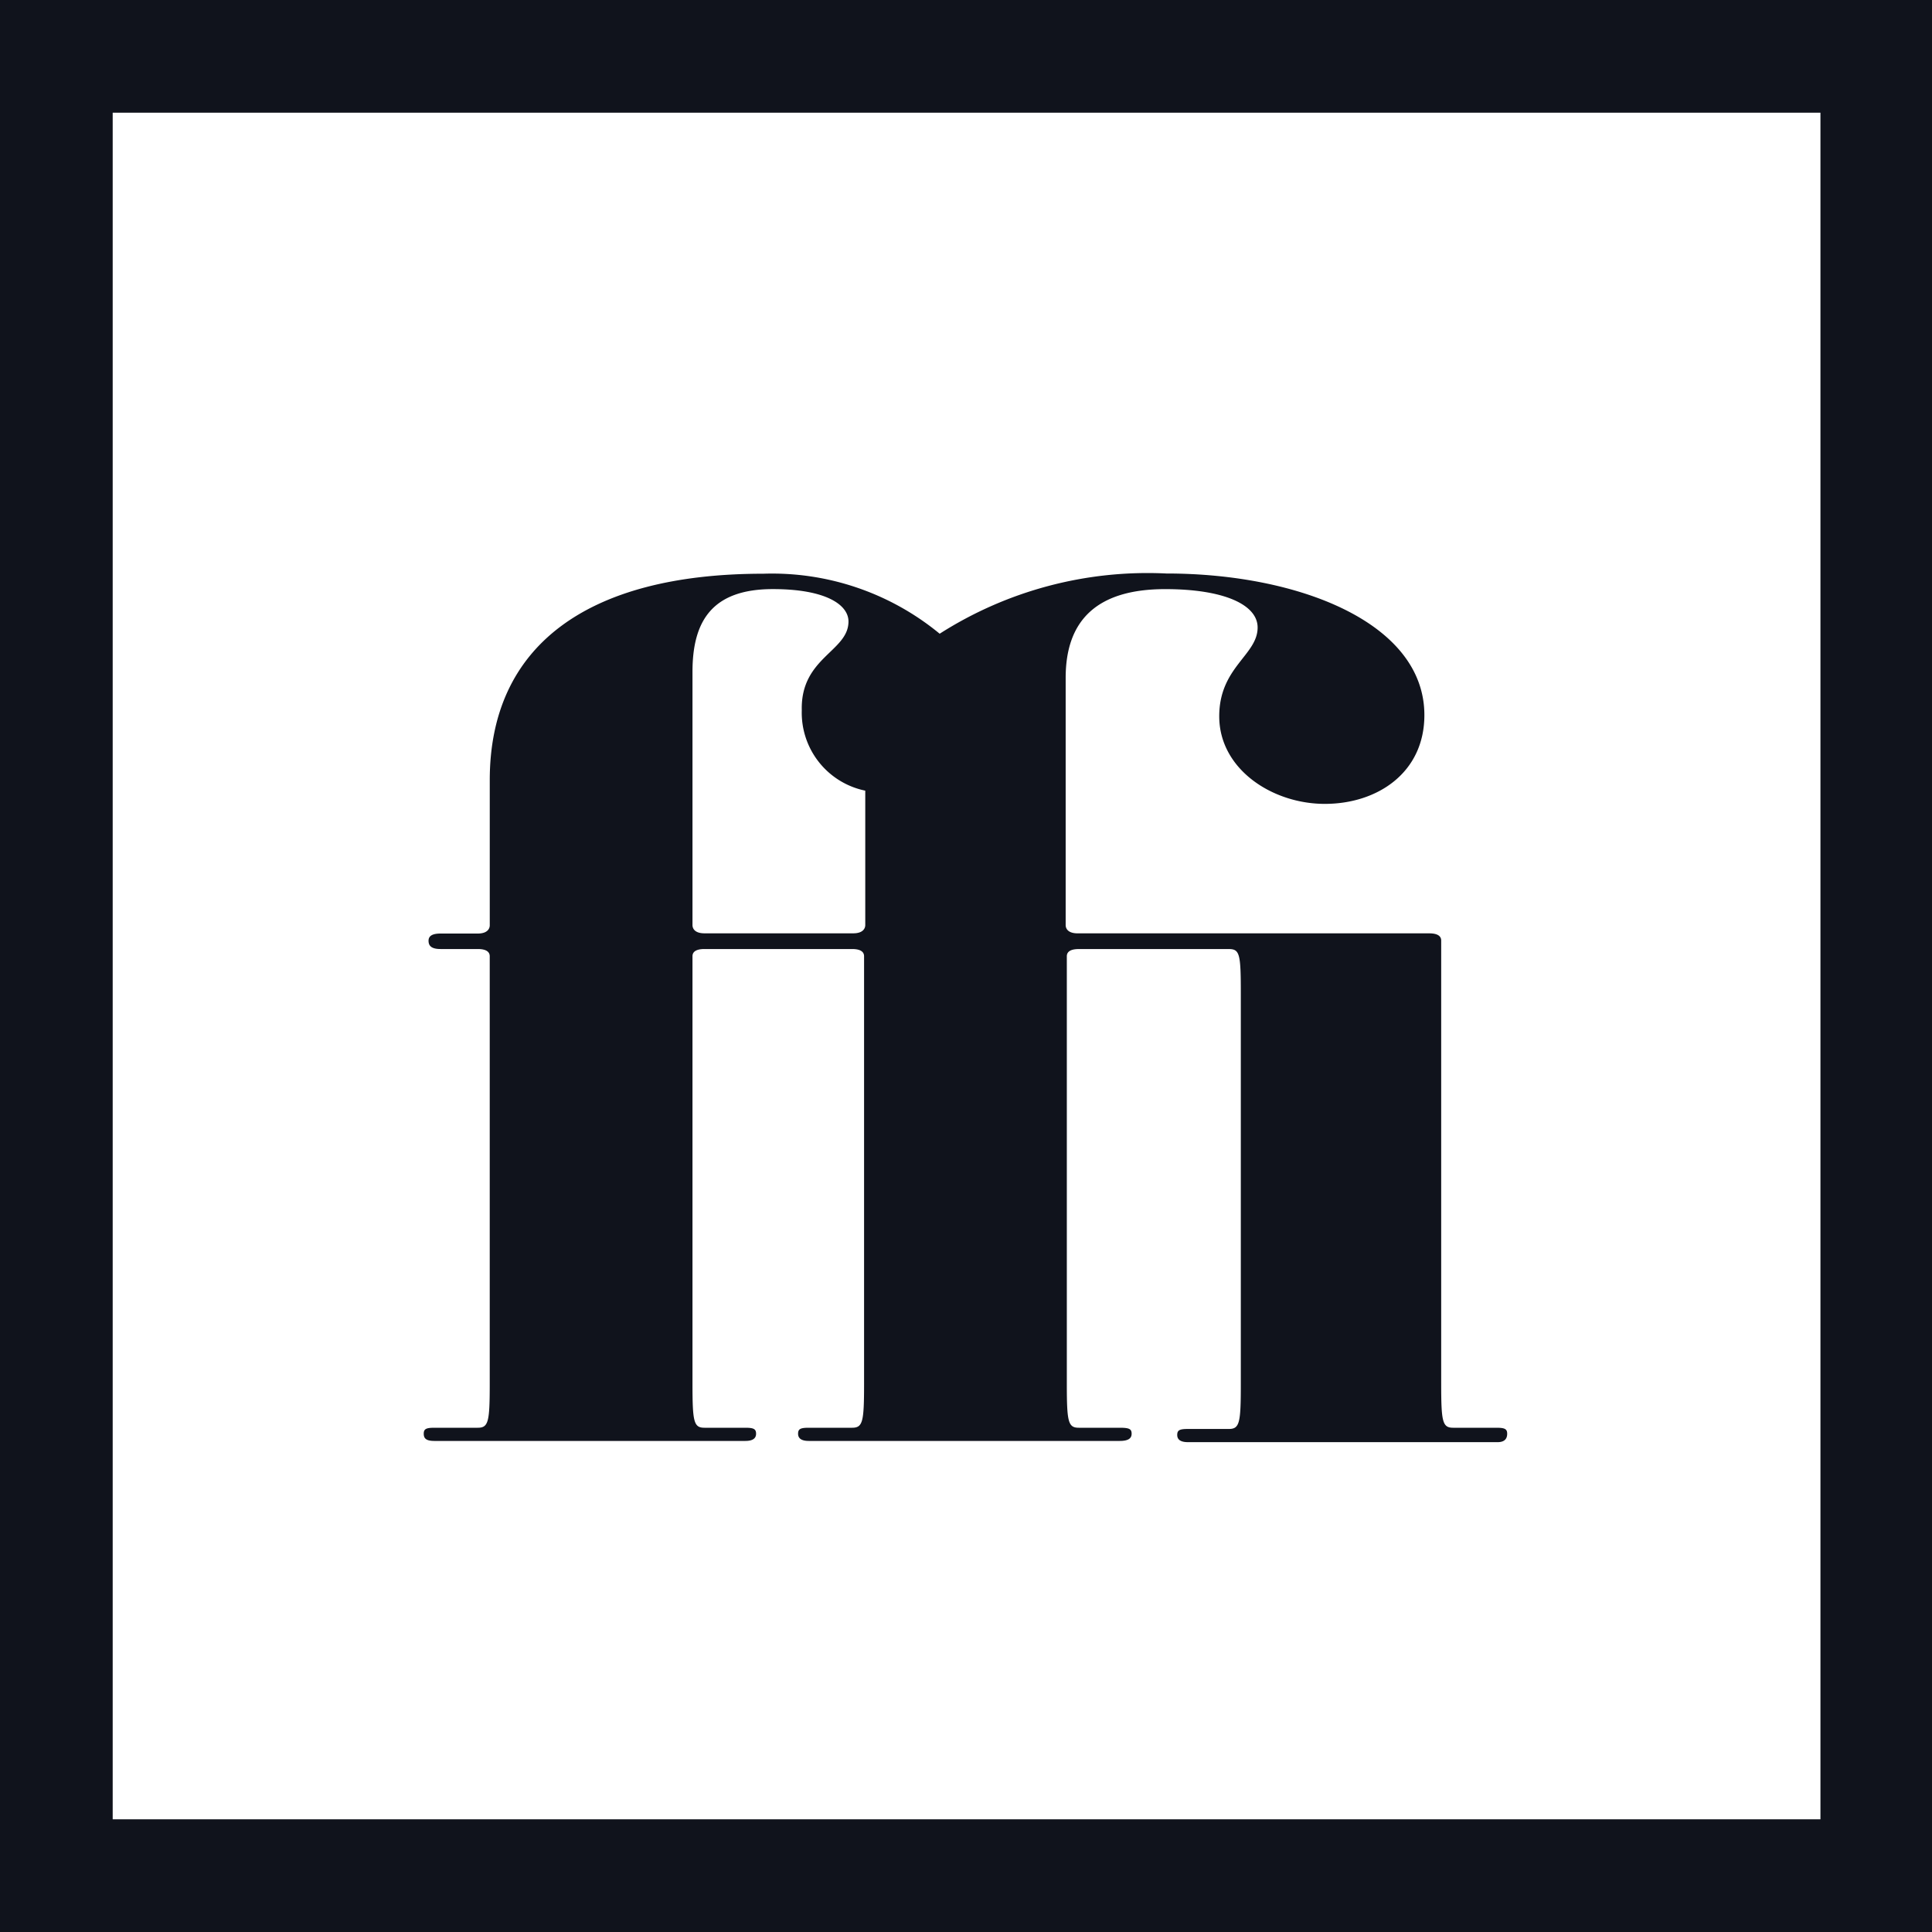<svg xmlns="http://www.w3.org/2000/svg" viewBox="0 0 70 70">
  <defs>
    <style>
      .cls-1 {
        fill: #10131c;
      }
    </style>
  </defs>
  <g id="logo_blue" transform="translate(-1628 -395.528)">
    <g id="Groupe_25" data-name="Groupe 25">
      <g id="Groupe_1" data-name="Groupe 1" transform="translate(1643.353 416.307)">
        <path id="Tracé_4" data-name="Tracé 4" class="cls-1" d="M77.707,79.273H66.491q-.391,0-.391-.261c0-.174.087-.217.391-.217h1.478c.391,0,.435-.217.435-1.608V62.972c0-1.391-.043-1.565-.435-1.565H62.535c-.348,0-.435.13-.435.261V77.143c0,1.391.043,1.608.435,1.608h1.478c.348,0,.435.043.435.217s-.13.261-.435.261H52.754q-.391,0-.391-.261c0-.174.087-.217.391-.217h1.565c.391,0,.435-.217.435-1.608V61.667c0-.13-.087-.261-.435-.261H48.972c-.348,0-.435.13-.435.261V77.143c0,1.391.043,1.608.435,1.608H50.45c.3,0,.391.043.391.217s-.13.261-.391.261H39.191c-.3,0-.391-.087-.391-.261s.087-.217.391-.217h1.565c.391,0,.435-.217.435-1.608V61.667c0-.13-.087-.261-.435-.261H39.409c-.348,0-.435-.13-.435-.3s.13-.261.435-.261h1.348c.348,0,.435-.174.435-.3v-5.26c0-4.825,3.478-7.477,9.911-7.477a9.547,9.547,0,0,1,6.39,2.174A14,14,0,0,1,65.709,47.8c4.782,0,9.346,1.782,9.346,5.13,0,2.087-1.7,3.217-3.608,3.217s-3.825-1.261-3.825-3.173c0-1.782,1.391-2.217,1.391-3.217,0-.826-1.217-1.391-3.347-1.391-2.478,0-3.608,1.13-3.608,3.217v8.955c0,.13.087.3.435.3H75.229c.348,0,.435.13.435.261V77.143c0,1.391.043,1.608.435,1.608h1.565c.3,0,.391.043.391.217S77.968,79.273,77.707,79.273ZM54.189,49.539c0-.609-.826-1.174-2.739-1.174-2.217,0-2.913,1.174-2.913,3v9.172c0,.13.087.3.435.3h5.39c.348,0,.435-.174.435-.3V55.668a2.883,2.883,0,0,1-2.3-2.913C52.45,50.843,54.189,50.626,54.189,49.539Z" transform="translate(-38.8 -47.8)"/>
      </g>
      <path id="Tracé_5" data-name="Tracé 5" class="cls-1" d="M70,70H0V0H70ZM4.083,65.917H65.958V4.083H4.083Z" transform="translate(1628 395.528)"/>
    </g>
  </g>
</svg>
